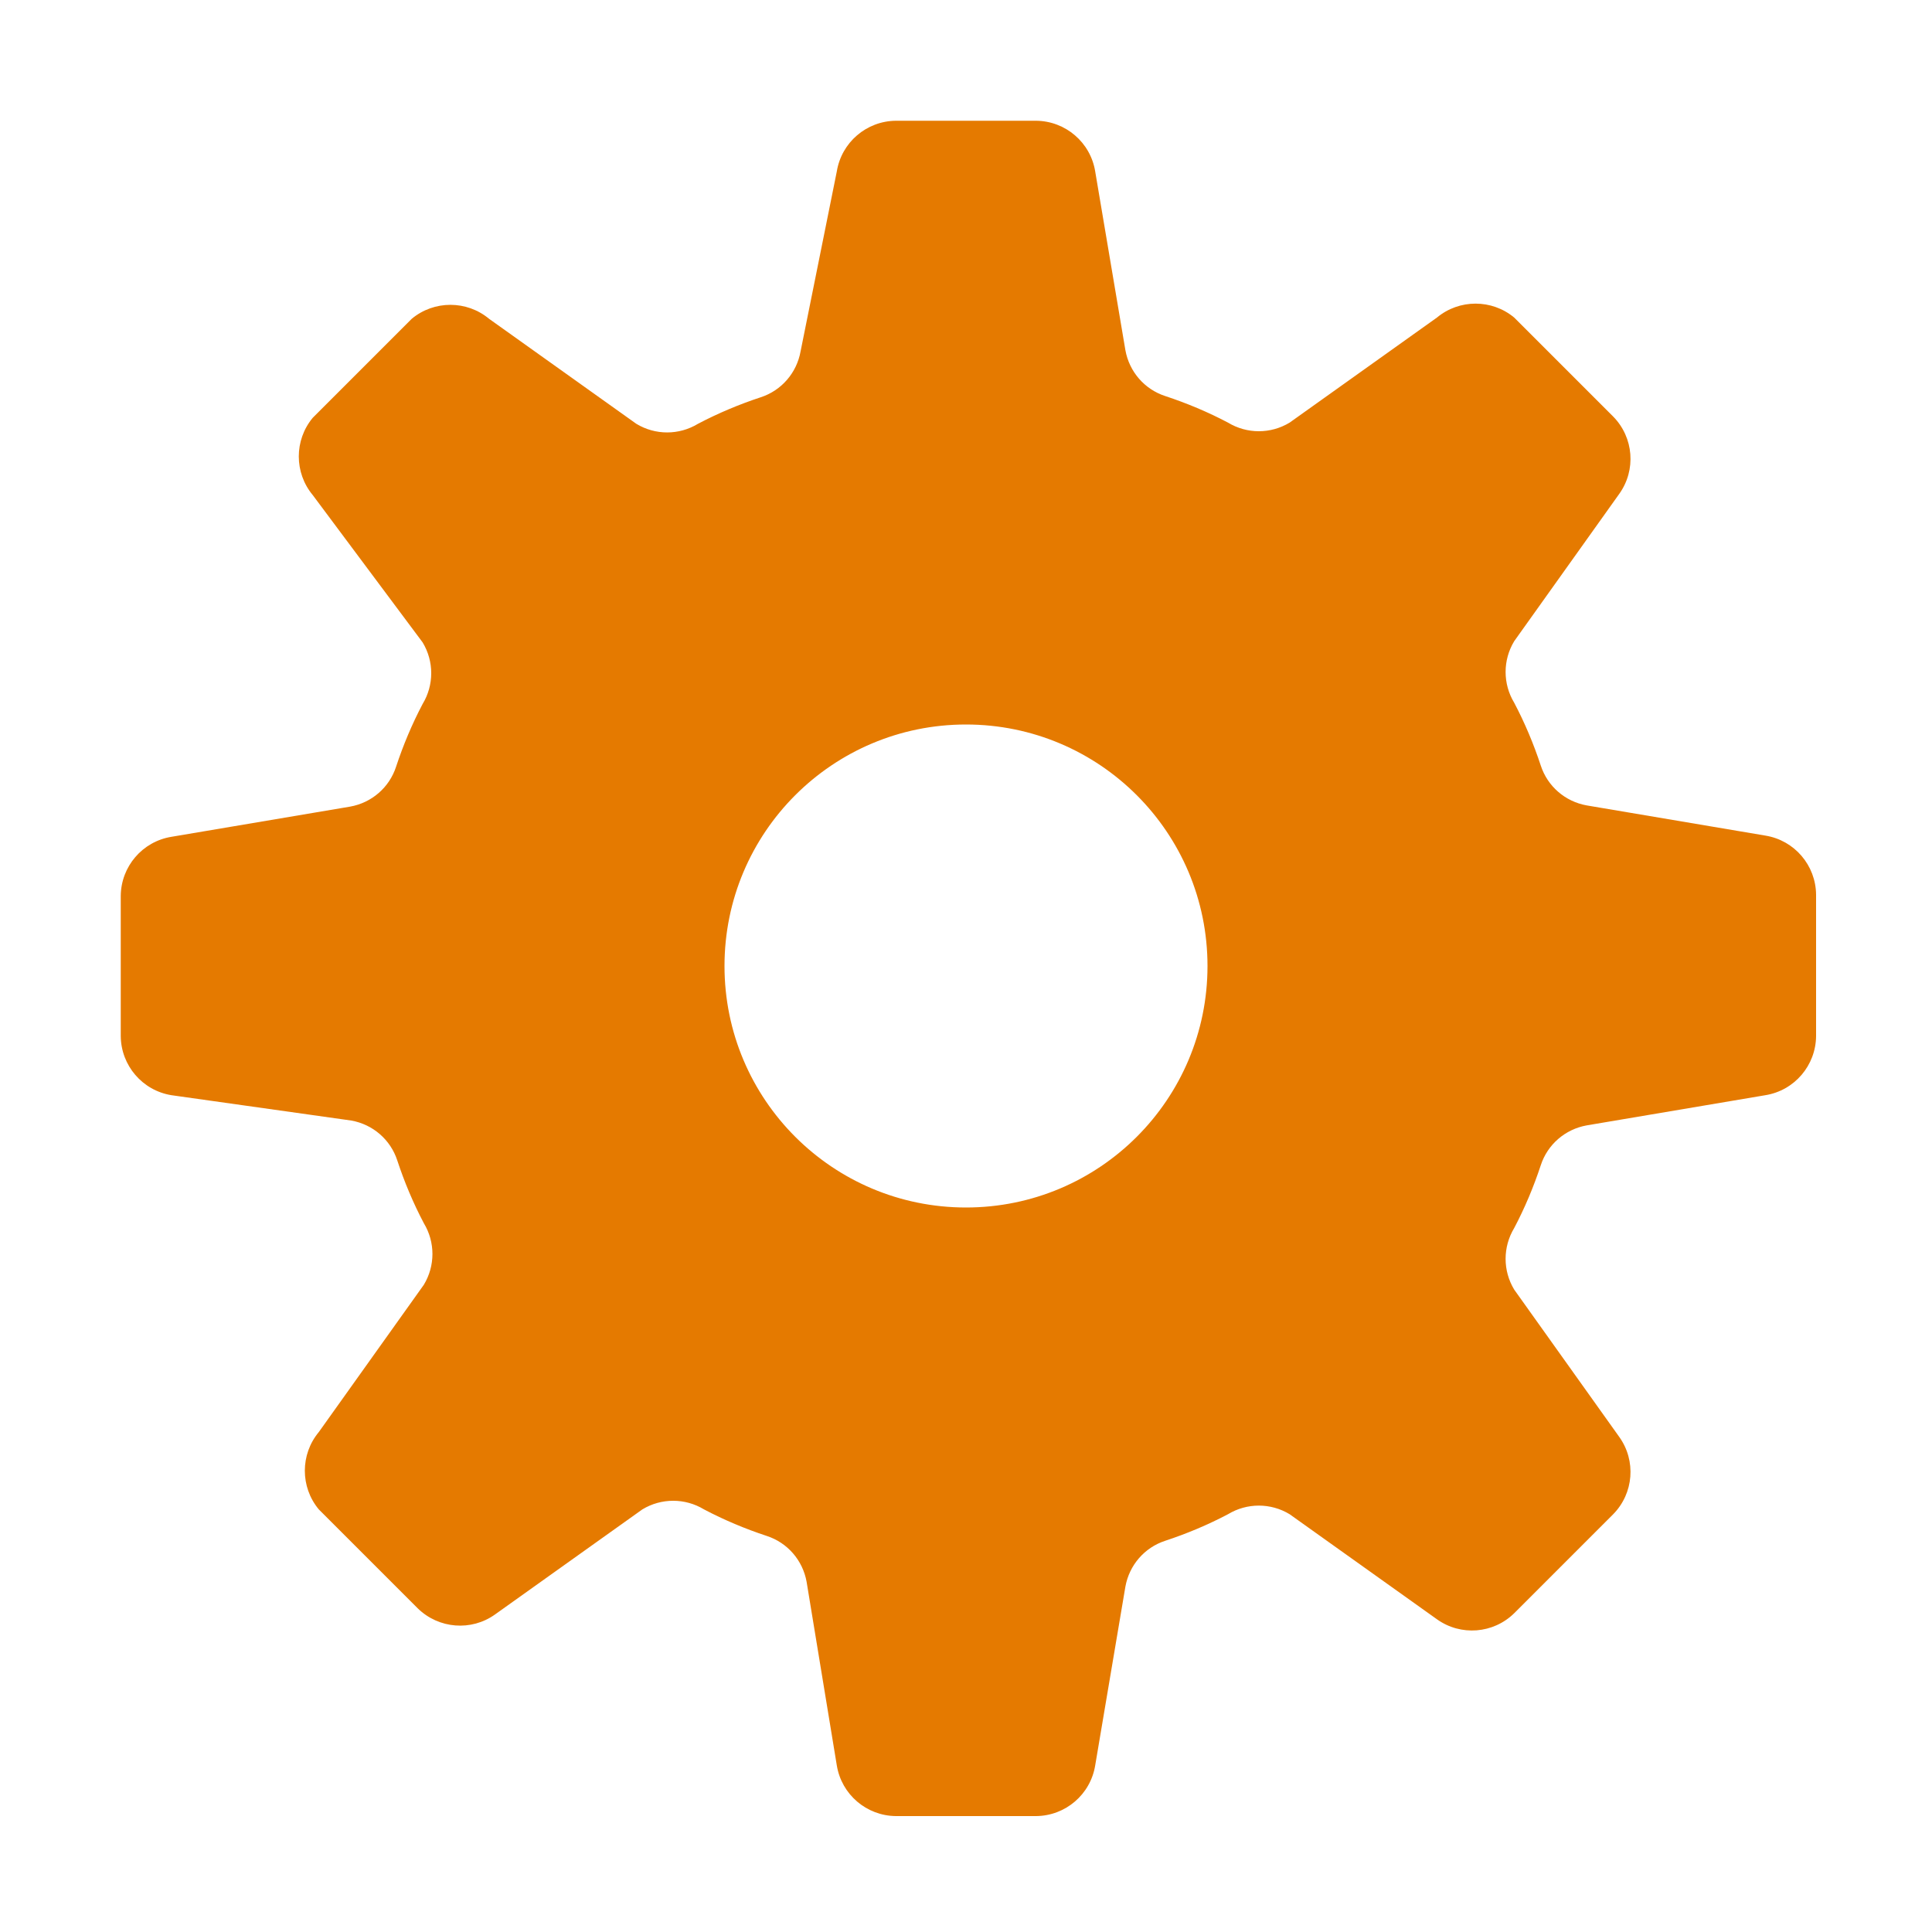 <?xml version="1.0" encoding="UTF-8" standalone="no"?>
<svg
  xmlns="http://www.w3.org/2000/svg"
  version="1.1"
  viewBox="0 0 16 16"
  height="16"
  width="16"
  fill="#e57a00"
  id="Gears_e57a00">
  <path d="M8.58 1C8.824 1.002 9.031 1.179 9.07 1.42L9.32 2.9C9.352 3.078 9.478 3.224 9.65 3.28C9.829 3.339 10.003 3.412 10.17 3.5C10.327 3.595 10.523 3.595 10.68 3.5L11.9 2.63C12.085 2.476 12.355 2.476 12.54 2.63L13.36 3.45C13.53 3.623 13.551 3.893 13.41 4.09L12.54 5.31C12.445 5.467 12.445 5.663 12.54 5.82C12.628 5.987 12.701 6.161 12.76 6.34C12.816 6.512 12.962 6.638 13.14 6.67L14.62 6.92C14.861 6.959 15.038 7.166 15.04 7.41V8.58C15.038 8.824 14.861 9.031 14.62 9.07L13.14 9.32C12.962 9.352 12.816 9.478 12.76 9.65C12.701 9.829 12.628 10.003 12.54 10.17C12.445 10.327 12.445 10.523 12.54 10.68L13.41 11.9C13.551 12.097 13.53 12.367 13.36 12.54L12.54 13.36C12.367 13.53 12.097 13.551 11.9 13.41L10.68 12.54C10.523 12.445 10.327 12.445 10.17 12.54C10.003 12.628 9.829 12.701 9.65 12.76C9.478 12.816 9.352 12.962 9.32 13.14L9.07 14.62C9.031 14.861 8.824 15.038 8.58 15.04H7.42C7.176 15.038 6.969 14.861 6.93 14.62L6.68 13.1C6.648 12.922 6.522 12.776 6.35 12.72C6.171 12.661 5.997 12.588 5.83 12.5C5.673 12.405 5.477 12.405 5.32 12.5L4.1 13.37C3.903 13.511 3.633 13.489 3.46 13.32L2.64 12.5C2.486 12.315 2.486 12.045 2.64 11.86L3.51 10.64C3.605 10.483 3.605 10.287 3.51 10.13C3.422 9.963 3.349 9.789 3.29 9.61C3.234 9.438 3.088 9.312 2.91 9.28L1.42 9.07C1.179 9.031 1.002 8.824 1 8.58V7.42C1.002 7.176 1.179 6.969 1.42 6.93L2.9 6.68C3.078 6.648 3.224 6.522 3.28 6.35C3.339 6.171 3.412 5.997 3.5 5.83C3.595 5.673 3.595 5.477 3.5 5.32L2.59 4.1C2.436 3.915 2.436 3.645 2.59 3.46L3.41 2.64C3.595 2.486 3.865 2.486 4.05 2.64L5.27 3.51C5.427 3.605 5.623 3.605 5.78 3.51C5.947 3.422 6.121 3.349 6.3 3.29C6.472 3.234 6.598 3.088 6.63 2.91L6.93 1.42C6.969 1.179 7.176 1.002 7.42 1H8.58ZM8 6C6.895 6 6 6.895 6 8C6 9.105 6.895 10 8 10C9.105 10 10 9.105 10 8C10 6.895 9.105 6 8 6Z"></path>
</svg>